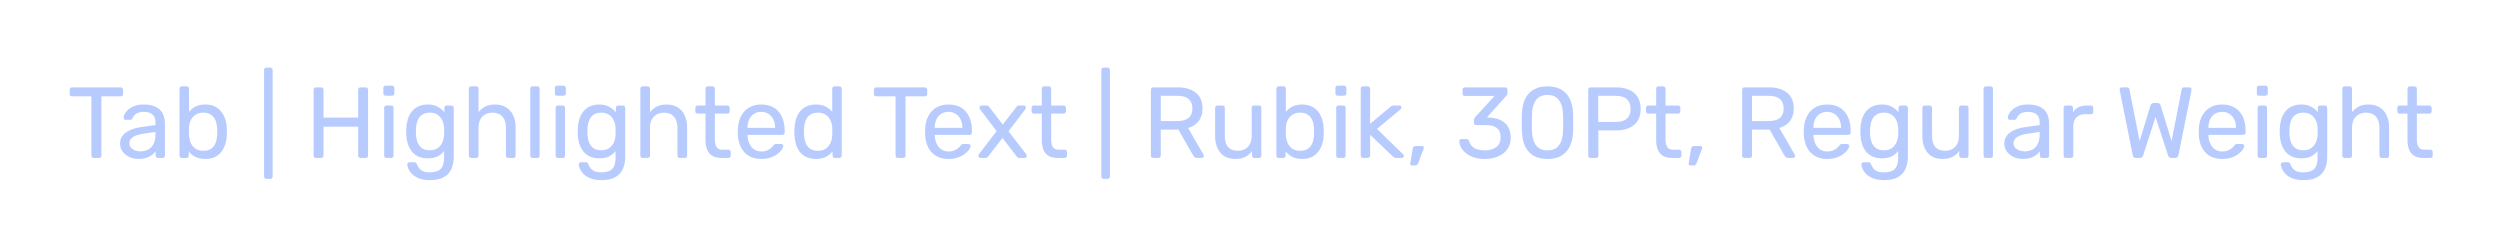 <svg width="744" height="74" viewBox="0 0 744 74" fill="none" xmlns="http://www.w3.org/2000/svg">
<g filter="url(#filter0_dd_35_403)">
<path d="M27.89 47C27.69 47 27.52 46.94 27.38 46.82C27.26 46.68 27.2 46.51 27.2 46.31V28.67H21.44C21.24 28.67 21.07 28.61 20.93 28.49C20.81 28.35 20.75 28.18 20.75 27.98V26.72C20.75 26.5 20.81 26.33 20.93 26.21C21.07 26.07 21.24 26 21.44 26H35.9C36.12 26 36.29 26.07 36.41 26.21C36.55 26.33 36.62 26.5 36.62 26.72V27.98C36.62 28.18 36.55 28.35 36.41 28.49C36.29 28.61 36.12 28.67 35.9 28.67H30.17V46.31C30.17 46.51 30.1 46.68 29.96 46.82C29.84 46.94 29.67 47 29.45 47H27.89ZM41.189 47.3C40.189 47.3 39.279 47.1 38.459 46.7C37.639 46.3 36.979 45.76 36.479 45.08C35.979 44.4 35.729 43.63 35.729 42.77C35.729 41.39 36.289 40.29 37.409 39.47C38.529 38.65 39.989 38.11 41.789 37.85L46.259 37.22V36.35C46.259 35.39 45.979 34.64 45.419 34.1C44.879 33.56 43.989 33.29 42.749 33.29C41.849 33.29 41.119 33.47 40.559 33.83C40.019 34.19 39.639 34.65 39.419 35.21C39.299 35.51 39.089 35.66 38.789 35.66H37.439C37.219 35.66 37.049 35.6 36.929 35.48C36.829 35.34 36.779 35.18 36.779 35C36.779 34.7 36.889 34.33 37.109 33.89C37.349 33.45 37.709 33.02 38.189 32.6C38.669 32.18 39.279 31.83 40.019 31.55C40.779 31.25 41.699 31.1 42.779 31.1C43.979 31.1 44.989 31.26 45.809 31.58C46.629 31.88 47.269 32.29 47.729 32.81C48.209 33.33 48.549 33.92 48.749 34.58C48.969 35.24 49.079 35.91 49.079 36.59V46.31C49.079 46.51 49.009 46.68 48.869 46.82C48.749 46.94 48.589 47 48.389 47H47.009C46.789 47 46.619 46.94 46.499 46.82C46.379 46.68 46.319 46.51 46.319 46.31V45.02C46.059 45.38 45.709 45.74 45.269 46.1C44.829 46.44 44.279 46.73 43.619 46.97C42.959 47.19 42.149 47.3 41.189 47.3ZM41.819 45.05C42.639 45.05 43.389 44.88 44.069 44.54C44.749 44.18 45.279 43.63 45.659 42.89C46.059 42.15 46.259 41.22 46.259 40.1V39.26L42.779 39.77C41.359 39.97 40.289 40.31 39.569 40.79C38.849 41.25 38.489 41.84 38.489 42.56C38.489 43.12 38.649 43.59 38.969 43.97C39.309 44.33 39.729 44.6 40.229 44.78C40.749 44.96 41.279 45.05 41.819 45.05ZM61.102 47.3C59.902 47.3 58.902 47.09 58.102 46.67C57.302 46.23 56.662 45.69 56.182 45.05V46.31C56.182 46.51 56.112 46.68 55.972 46.82C55.852 46.94 55.692 47 55.492 47H54.112C53.912 47 53.742 46.94 53.602 46.82C53.482 46.68 53.422 46.51 53.422 46.31V26.39C53.422 26.19 53.482 26.03 53.602 25.91C53.742 25.77 53.912 25.7 54.112 25.7H55.552C55.772 25.7 55.942 25.77 56.062 25.91C56.182 26.03 56.242 26.19 56.242 26.39V33.29C56.742 32.67 57.382 32.15 58.162 31.73C58.962 31.31 59.942 31.1 61.102 31.1C62.222 31.1 63.172 31.3 63.952 31.7C64.752 32.08 65.402 32.61 65.902 33.29C66.422 33.97 66.812 34.74 67.072 35.6C67.332 36.46 67.472 37.36 67.492 38.3C67.512 38.62 67.522 38.92 67.522 39.2C67.522 39.48 67.512 39.78 67.492 40.1C67.472 41.06 67.332 41.97 67.072 42.83C66.812 43.69 66.422 44.46 65.902 45.14C65.402 45.8 64.752 46.33 63.952 46.73C63.172 47.11 62.222 47.3 61.102 47.3ZM60.472 44.87C61.512 44.87 62.322 44.65 62.902 44.21C63.502 43.75 63.932 43.16 64.192 42.44C64.452 41.7 64.602 40.91 64.642 40.07C64.662 39.49 64.662 38.91 64.642 38.33C64.602 37.49 64.452 36.71 64.192 35.99C63.932 35.25 63.502 34.66 62.902 34.22C62.322 33.76 61.512 33.53 60.472 33.53C59.532 33.53 58.752 33.75 58.132 34.19C57.512 34.63 57.042 35.19 56.722 35.87C56.422 36.55 56.262 37.24 56.242 37.94C56.222 38.26 56.212 38.65 56.212 39.11C56.212 39.55 56.222 39.93 56.242 40.25C56.282 40.99 56.442 41.72 56.722 42.44C57.022 43.14 57.472 43.72 58.072 44.18C58.692 44.64 59.492 44.87 60.472 44.87ZM79.277 53.24C79.077 53.24 78.907 53.17 78.767 53.03C78.647 52.91 78.587 52.75 78.587 52.55V20.81C78.587 20.61 78.647 20.45 78.767 20.33C78.907 20.19 79.077 20.12 79.277 20.12H80.447C80.647 20.12 80.807 20.19 80.927 20.33C81.067 20.45 81.137 20.61 81.137 20.81V52.55C81.137 52.75 81.067 52.91 80.927 53.03C80.807 53.17 80.647 53.24 80.447 53.24H79.277ZM94.023 47C93.803 47 93.633 46.94 93.513 46.82C93.393 46.68 93.333 46.51 93.333 46.31V26.72C93.333 26.5 93.393 26.33 93.513 26.21C93.633 26.07 93.803 26 94.023 26H95.553C95.773 26 95.943 26.07 96.063 26.21C96.203 26.33 96.273 26.5 96.273 26.72V35H106.593V26.72C106.593 26.5 106.653 26.33 106.773 26.21C106.913 26.07 107.083 26 107.283 26H108.813C109.033 26 109.203 26.07 109.323 26.21C109.463 26.33 109.533 26.5 109.533 26.72V46.31C109.533 46.51 109.463 46.68 109.323 46.82C109.203 46.94 109.033 47 108.813 47H107.283C107.083 47 106.913 46.94 106.773 46.82C106.653 46.68 106.593 46.51 106.593 46.31V37.7H96.273V46.31C96.273 46.51 96.203 46.68 96.063 46.82C95.943 46.94 95.773 47 95.553 47H94.023ZM115.019 47C114.819 47 114.649 46.94 114.509 46.82C114.389 46.68 114.329 46.51 114.329 46.31V32.09C114.329 31.89 114.389 31.73 114.509 31.61C114.649 31.47 114.819 31.4 115.019 31.4H116.459C116.659 31.4 116.819 31.47 116.939 31.61C117.059 31.73 117.119 31.89 117.119 32.09V46.31C117.119 46.51 117.059 46.68 116.939 46.82C116.819 46.94 116.659 47 116.459 47H115.019ZM114.779 28.49C114.579 28.49 114.409 28.43 114.269 28.31C114.149 28.17 114.089 28 114.089 27.8V26.18C114.089 25.98 114.149 25.82 114.269 25.7C114.409 25.56 114.579 25.49 114.779 25.49H116.669C116.869 25.49 117.029 25.56 117.149 25.7C117.289 25.82 117.359 25.98 117.359 26.18V27.8C117.359 28 117.289 28.17 117.149 28.31C117.029 28.43 116.869 28.49 116.669 28.49H114.779ZM127.985 53.6C126.625 53.6 125.505 53.42 124.625 53.06C123.765 52.7 123.085 52.26 122.585 51.74C122.105 51.24 121.755 50.73 121.535 50.21C121.335 49.71 121.225 49.31 121.205 49.01C121.185 48.81 121.245 48.64 121.385 48.5C121.545 48.36 121.715 48.29 121.895 48.29H123.335C123.515 48.29 123.665 48.33 123.785 48.41C123.905 48.49 124.005 48.66 124.085 48.92C124.205 49.22 124.385 49.55 124.625 49.91C124.865 50.29 125.235 50.61 125.735 50.87C126.235 51.15 126.935 51.29 127.835 51.29C128.775 51.29 129.565 51.16 130.205 50.9C130.845 50.66 131.325 50.22 131.645 49.58C131.985 48.96 132.155 48.1 132.155 47V44.96C131.675 45.58 131.045 46.1 130.265 46.52C129.485 46.92 128.505 47.12 127.325 47.12C126.205 47.12 125.245 46.93 124.445 46.55C123.645 46.15 122.985 45.62 122.465 44.96C121.965 44.28 121.585 43.51 121.325 42.65C121.085 41.79 120.945 40.89 120.905 39.95C120.885 39.39 120.885 38.84 120.905 38.3C120.945 37.36 121.085 36.46 121.325 35.6C121.585 34.74 121.965 33.97 122.465 33.29C122.985 32.61 123.645 32.08 124.445 31.7C125.245 31.3 126.205 31.1 127.325 31.1C128.525 31.1 129.515 31.33 130.295 31.79C131.095 32.23 131.745 32.77 132.245 33.41V32.12C132.245 31.92 132.305 31.75 132.425 31.61C132.565 31.47 132.735 31.4 132.935 31.4H134.315C134.515 31.4 134.685 31.47 134.825 31.61C134.965 31.75 135.035 31.92 135.035 32.12V46.67C135.035 48.01 134.805 49.2 134.345 50.24C133.905 51.28 133.165 52.1 132.125 52.7C131.105 53.3 129.725 53.6 127.985 53.6ZM127.925 44.72C128.925 44.72 129.725 44.49 130.325 44.03C130.945 43.57 131.395 42.99 131.675 42.29C131.975 41.59 132.135 40.88 132.155 40.16C132.175 39.88 132.185 39.54 132.185 39.14C132.185 38.72 132.175 38.37 132.155 38.09C132.135 37.37 131.975 36.66 131.675 35.96C131.395 35.26 130.945 34.68 130.325 34.22C129.725 33.76 128.925 33.53 127.925 33.53C126.925 33.53 126.125 33.76 125.525 34.22C124.925 34.66 124.495 35.25 124.235 35.99C123.975 36.71 123.825 37.49 123.785 38.33C123.765 38.85 123.765 39.38 123.785 39.92C123.825 40.76 123.975 41.55 124.235 42.29C124.495 43.01 124.925 43.6 125.525 44.06C126.125 44.5 126.925 44.72 127.925 44.72ZM140.215 47C140.015 47 139.845 46.94 139.705 46.82C139.585 46.68 139.525 46.51 139.525 46.31V26.39C139.525 26.19 139.585 26.03 139.705 25.91C139.845 25.77 140.015 25.7 140.215 25.7H141.715C141.935 25.7 142.105 25.77 142.225 25.91C142.345 26.03 142.405 26.19 142.405 26.39V33.38C142.945 32.7 143.605 32.15 144.385 31.73C145.165 31.31 146.155 31.1 147.355 31.1C148.655 31.1 149.755 31.39 150.655 31.97C151.575 32.53 152.265 33.32 152.725 34.34C153.205 35.34 153.445 36.51 153.445 37.85V46.31C153.445 46.51 153.385 46.68 153.265 46.82C153.145 46.94 152.975 47 152.755 47H151.255C151.055 47 150.885 46.94 150.745 46.82C150.625 46.68 150.565 46.51 150.565 46.31V38C150.565 36.6 150.225 35.51 149.545 34.73C148.865 33.93 147.865 33.53 146.545 33.53C145.305 33.53 144.305 33.93 143.545 34.73C142.785 35.51 142.405 36.6 142.405 38V46.31C142.405 46.51 142.345 46.68 142.225 46.82C142.105 46.94 141.935 47 141.715 47H140.215ZM158.497 47C158.297 47 158.127 46.94 157.987 46.82C157.867 46.68 157.807 46.51 157.807 46.31V26.39C157.807 26.19 157.867 26.03 157.987 25.91C158.127 25.77 158.297 25.7 158.497 25.7H159.907C160.127 25.7 160.297 25.77 160.417 25.91C160.537 26.03 160.597 26.19 160.597 26.39V46.31C160.597 46.51 160.537 46.68 160.417 46.82C160.297 46.94 160.127 47 159.907 47H158.497ZM166.055 47C165.855 47 165.685 46.94 165.545 46.82C165.425 46.68 165.365 46.51 165.365 46.31V32.09C165.365 31.89 165.425 31.73 165.545 31.61C165.685 31.47 165.855 31.4 166.055 31.4H167.495C167.695 31.4 167.855 31.47 167.975 31.61C168.095 31.73 168.155 31.89 168.155 32.09V46.31C168.155 46.51 168.095 46.68 167.975 46.82C167.855 46.94 167.695 47 167.495 47H166.055ZM165.815 28.49C165.615 28.49 165.445 28.43 165.305 28.31C165.185 28.17 165.125 28 165.125 27.8V26.18C165.125 25.98 165.185 25.82 165.305 25.7C165.445 25.56 165.615 25.49 165.815 25.49H167.705C167.905 25.49 168.065 25.56 168.185 25.7C168.325 25.82 168.395 25.98 168.395 26.18V27.8C168.395 28 168.325 28.17 168.185 28.31C168.065 28.43 167.905 28.49 167.705 28.49H165.815ZM179.02 53.6C177.66 53.6 176.54 53.42 175.66 53.06C174.8 52.7 174.12 52.26 173.62 51.74C173.14 51.24 172.79 50.73 172.57 50.21C172.37 49.71 172.26 49.31 172.24 49.01C172.22 48.81 172.28 48.64 172.42 48.5C172.58 48.36 172.75 48.29 172.93 48.29H174.37C174.55 48.29 174.7 48.33 174.82 48.41C174.94 48.49 175.04 48.66 175.12 48.92C175.24 49.22 175.42 49.55 175.66 49.91C175.9 50.29 176.27 50.61 176.77 50.87C177.27 51.15 177.97 51.29 178.87 51.29C179.81 51.29 180.6 51.16 181.24 50.9C181.88 50.66 182.36 50.22 182.68 49.58C183.02 48.96 183.19 48.1 183.19 47V44.96C182.71 45.58 182.08 46.1 181.3 46.52C180.52 46.92 179.54 47.12 178.36 47.12C177.24 47.12 176.28 46.93 175.48 46.55C174.68 46.15 174.02 45.62 173.5 44.96C173 44.28 172.62 43.51 172.36 42.65C172.12 41.79 171.98 40.89 171.94 39.95C171.92 39.39 171.92 38.84 171.94 38.3C171.98 37.36 172.12 36.46 172.36 35.6C172.62 34.74 173 33.97 173.5 33.29C174.02 32.61 174.68 32.08 175.48 31.7C176.28 31.3 177.24 31.1 178.36 31.1C179.56 31.1 180.55 31.33 181.33 31.79C182.13 32.23 182.78 32.77 183.28 33.41V32.12C183.28 31.92 183.34 31.75 183.46 31.61C183.6 31.47 183.77 31.4 183.97 31.4H185.35C185.55 31.4 185.72 31.47 185.86 31.61C186 31.75 186.07 31.92 186.07 32.12V46.67C186.07 48.01 185.84 49.2 185.38 50.24C184.94 51.28 184.2 52.1 183.16 52.7C182.14 53.3 180.76 53.6 179.02 53.6ZM178.96 44.72C179.96 44.72 180.76 44.49 181.36 44.03C181.98 43.57 182.43 42.99 182.71 42.29C183.01 41.59 183.17 40.88 183.19 40.16C183.21 39.88 183.22 39.54 183.22 39.14C183.22 38.72 183.21 38.37 183.19 38.09C183.17 37.37 183.01 36.66 182.71 35.96C182.43 35.26 181.98 34.68 181.36 34.22C180.76 33.76 179.96 33.53 178.96 33.53C177.96 33.53 177.16 33.76 176.56 34.22C175.96 34.66 175.53 35.25 175.27 35.99C175.01 36.71 174.86 37.49 174.82 38.33C174.8 38.85 174.8 39.38 174.82 39.92C174.86 40.76 175.01 41.55 175.27 42.29C175.53 43.01 175.96 43.6 176.56 44.06C177.16 44.5 177.96 44.72 178.96 44.72ZM191.251 47C191.051 47 190.881 46.94 190.741 46.82C190.621 46.68 190.561 46.51 190.561 46.31V26.39C190.561 26.19 190.621 26.03 190.741 25.91C190.881 25.77 191.051 25.7 191.251 25.7H192.751C192.971 25.7 193.141 25.77 193.261 25.91C193.381 26.03 193.441 26.19 193.441 26.39V33.38C193.981 32.7 194.641 32.15 195.421 31.73C196.201 31.31 197.191 31.1 198.391 31.1C199.691 31.1 200.791 31.39 201.691 31.97C202.611 32.53 203.301 33.32 203.761 34.34C204.241 35.34 204.481 36.51 204.481 37.85V46.31C204.481 46.51 204.421 46.68 204.301 46.82C204.181 46.94 204.011 47 203.791 47H202.291C202.091 47 201.921 46.94 201.781 46.82C201.661 46.68 201.601 46.51 201.601 46.31V38C201.601 36.6 201.261 35.51 200.581 34.73C199.901 33.93 198.901 33.53 197.581 33.53C196.341 33.53 195.341 33.93 194.581 34.73C193.821 35.51 193.441 36.6 193.441 38V46.31C193.441 46.51 193.381 46.68 193.261 46.82C193.141 46.94 192.971 47 192.751 47H191.251ZM214.697 47C213.577 47 212.667 46.79 211.967 46.37C211.267 45.93 210.757 45.32 210.437 44.54C210.117 43.74 209.957 42.8 209.957 41.72V33.8H207.617C207.417 33.8 207.247 33.74 207.107 33.62C206.987 33.48 206.927 33.31 206.927 33.11V32.09C206.927 31.89 206.987 31.73 207.107 31.61C207.247 31.47 207.417 31.4 207.617 31.4H209.957V26.39C209.957 26.19 210.017 26.03 210.137 25.91C210.277 25.77 210.447 25.7 210.647 25.7H212.057C212.257 25.7 212.417 25.77 212.537 25.91C212.677 26.03 212.747 26.19 212.747 26.39V31.4H216.467C216.667 31.4 216.827 31.47 216.947 31.61C217.087 31.73 217.157 31.89 217.157 32.09V33.11C217.157 33.31 217.087 33.48 216.947 33.62C216.827 33.74 216.667 33.8 216.467 33.8H212.747V41.51C212.747 42.45 212.907 43.19 213.227 43.73C213.547 44.27 214.117 44.54 214.937 44.54H216.767C216.967 44.54 217.127 44.61 217.247 44.75C217.387 44.87 217.457 45.03 217.457 45.23V46.31C217.457 46.51 217.387 46.68 217.247 46.82C217.127 46.94 216.967 47 216.767 47H214.697ZM226.535 47.3C224.475 47.3 222.835 46.67 221.615 45.41C220.395 44.13 219.725 42.39 219.605 40.19C219.585 39.93 219.575 39.6 219.575 39.2C219.575 38.78 219.585 38.44 219.605 38.18C219.685 36.76 220.015 35.52 220.595 34.46C221.175 33.38 221.965 32.55 222.965 31.97C223.985 31.39 225.175 31.1 226.535 31.1C228.055 31.1 229.325 31.42 230.345 32.06C231.385 32.7 232.175 33.61 232.715 34.79C233.255 35.97 233.525 37.35 233.525 38.93V39.44C233.525 39.66 233.455 39.83 233.315 39.95C233.195 40.07 233.035 40.13 232.835 40.13H222.455C222.455 40.15 222.455 40.19 222.455 40.25C222.455 40.31 222.455 40.36 222.455 40.4C222.495 41.22 222.675 41.99 222.995 42.71C223.315 43.41 223.775 43.98 224.375 44.42C224.975 44.86 225.695 45.08 226.535 45.08C227.255 45.08 227.855 44.97 228.335 44.75C228.815 44.53 229.205 44.29 229.505 44.03C229.805 43.75 230.005 43.54 230.105 43.4C230.285 43.14 230.425 42.99 230.525 42.95C230.625 42.89 230.785 42.86 231.005 42.86H232.445C232.645 42.86 232.805 42.92 232.925 43.04C233.065 43.14 233.125 43.29 233.105 43.49C233.085 43.79 232.925 44.16 232.625 44.6C232.325 45.02 231.895 45.44 231.335 45.86C230.775 46.28 230.095 46.63 229.295 46.91C228.495 47.17 227.575 47.3 226.535 47.3ZM222.455 38.06H230.675V37.97C230.675 37.07 230.505 36.27 230.165 35.57C229.845 34.87 229.375 34.32 228.755 33.92C228.135 33.5 227.395 33.29 226.535 33.29C225.675 33.29 224.935 33.5 224.315 33.92C223.715 34.32 223.255 34.87 222.935 35.57C222.615 36.27 222.455 37.07 222.455 37.97V38.06ZM242.813 47.3C241.713 47.3 240.763 47.11 239.963 46.73C239.163 46.33 238.503 45.8 237.983 45.14C237.483 44.46 237.103 43.69 236.843 42.83C236.603 41.97 236.463 41.06 236.423 40.1C236.403 39.78 236.393 39.48 236.393 39.2C236.393 38.92 236.403 38.62 236.423 38.3C236.463 37.36 236.603 36.46 236.843 35.6C237.103 34.74 237.483 33.97 237.983 33.29C238.503 32.61 239.163 32.08 239.963 31.7C240.763 31.3 241.713 31.1 242.813 31.1C243.993 31.1 244.973 31.31 245.753 31.73C246.533 32.15 247.173 32.67 247.673 33.29V26.39C247.673 26.19 247.733 26.03 247.853 25.91C247.993 25.77 248.163 25.7 248.363 25.7H249.803C250.003 25.7 250.163 25.77 250.283 25.91C250.423 26.03 250.493 26.19 250.493 26.39V46.31C250.493 46.51 250.423 46.68 250.283 46.82C250.163 46.94 250.003 47 249.803 47H248.453C248.233 47 248.063 46.94 247.943 46.82C247.823 46.68 247.763 46.51 247.763 46.31V45.05C247.263 45.69 246.613 46.23 245.813 46.67C245.013 47.09 244.013 47.3 242.813 47.3ZM243.443 44.87C244.443 44.87 245.243 44.64 245.843 44.18C246.443 43.72 246.893 43.14 247.193 42.44C247.493 41.72 247.653 40.99 247.673 40.25C247.693 39.93 247.703 39.55 247.703 39.11C247.703 38.65 247.693 38.26 247.673 37.94C247.653 37.24 247.483 36.55 247.163 35.87C246.863 35.19 246.403 34.63 245.783 34.19C245.183 33.75 244.403 33.53 243.443 33.53C242.423 33.53 241.613 33.76 241.013 34.22C240.413 34.66 239.983 35.25 239.723 35.99C239.463 36.71 239.313 37.49 239.273 38.33C239.253 38.91 239.253 39.49 239.273 40.07C239.313 40.91 239.463 41.7 239.723 42.44C239.983 43.16 240.413 43.75 241.013 44.21C241.613 44.65 242.423 44.87 243.443 44.87ZM267.216 47C267.016 47 266.846 46.94 266.706 46.82C266.586 46.68 266.526 46.51 266.526 46.31V28.67H260.766C260.566 28.67 260.396 28.61 260.256 28.49C260.136 28.35 260.076 28.18 260.076 27.98V26.72C260.076 26.5 260.136 26.33 260.256 26.21C260.396 26.07 260.566 26 260.766 26H275.226C275.446 26 275.616 26.07 275.736 26.21C275.876 26.33 275.946 26.5 275.946 26.72V27.98C275.946 28.18 275.876 28.35 275.736 28.49C275.616 28.61 275.446 28.67 275.226 28.67H269.496V46.31C269.496 46.51 269.426 46.68 269.286 46.82C269.166 46.94 268.996 47 268.776 47H267.216ZM282.258 47.3C280.198 47.3 278.558 46.67 277.338 45.41C276.118 44.13 275.448 42.39 275.328 40.19C275.308 39.93 275.298 39.6 275.298 39.2C275.298 38.78 275.308 38.44 275.328 38.18C275.408 36.76 275.738 35.52 276.318 34.46C276.898 33.38 277.688 32.55 278.688 31.97C279.708 31.39 280.898 31.1 282.258 31.1C283.778 31.1 285.048 31.42 286.068 32.06C287.108 32.7 287.898 33.61 288.438 34.79C288.978 35.97 289.248 37.35 289.248 38.93V39.44C289.248 39.66 289.178 39.83 289.038 39.95C288.918 40.07 288.758 40.13 288.558 40.13H278.178C278.178 40.15 278.178 40.19 278.178 40.25C278.178 40.31 278.178 40.36 278.178 40.4C278.218 41.22 278.398 41.99 278.718 42.71C279.038 43.41 279.498 43.98 280.098 44.42C280.698 44.86 281.418 45.08 282.258 45.08C282.978 45.08 283.578 44.97 284.058 44.75C284.538 44.53 284.928 44.29 285.228 44.03C285.528 43.75 285.728 43.54 285.828 43.4C286.008 43.14 286.148 42.99 286.248 42.95C286.348 42.89 286.508 42.86 286.728 42.86H288.168C288.368 42.86 288.528 42.92 288.648 43.04C288.788 43.14 288.848 43.29 288.828 43.49C288.808 43.79 288.648 44.16 288.348 44.6C288.048 45.02 287.618 45.44 287.058 45.86C286.498 46.28 285.818 46.63 285.018 46.91C284.218 47.17 283.298 47.3 282.258 47.3ZM278.178 38.06H286.398V37.97C286.398 37.07 286.228 36.27 285.888 35.57C285.568 34.87 285.098 34.32 284.478 33.92C283.858 33.5 283.118 33.29 282.258 33.29C281.398 33.29 280.658 33.5 280.038 33.92C279.438 34.32 278.978 34.87 278.658 35.57C278.338 36.27 278.178 37.07 278.178 37.97V38.06ZM291.793 47C291.633 47 291.483 46.94 291.343 46.82C291.223 46.7 291.163 46.55 291.163 46.37C291.163 46.31 291.173 46.24 291.193 46.16C291.233 46.06 291.293 45.95 291.373 45.83L296.593 39.02L291.703 32.57C291.623 32.45 291.563 32.35 291.523 32.27C291.503 32.19 291.493 32.11 291.493 32.03C291.493 31.85 291.553 31.7 291.673 31.58C291.793 31.46 291.943 31.4 292.123 31.4H293.653C293.873 31.4 294.033 31.46 294.133 31.58C294.253 31.68 294.353 31.78 294.433 31.88L298.423 37.07L302.413 31.91C302.493 31.81 302.583 31.7 302.683 31.58C302.803 31.46 302.973 31.4 303.193 31.4H304.663C304.843 31.4 304.993 31.46 305.113 31.58C305.233 31.7 305.293 31.85 305.293 32.03C305.293 32.11 305.273 32.19 305.233 32.27C305.213 32.35 305.163 32.45 305.083 32.57L300.133 39.08L305.353 45.83C305.433 45.95 305.483 46.05 305.503 46.13C305.543 46.21 305.563 46.29 305.563 46.37C305.563 46.55 305.503 46.7 305.383 46.82C305.263 46.94 305.113 47 304.933 47H303.343C303.143 47 302.983 46.95 302.863 46.85C302.743 46.75 302.643 46.65 302.563 46.55L298.333 41.06L294.103 46.55C294.023 46.63 293.923 46.73 293.803 46.85C293.703 46.95 293.543 47 293.323 47H291.793ZM314.775 47C313.655 47 312.745 46.79 312.045 46.37C311.345 45.93 310.835 45.32 310.515 44.54C310.195 43.74 310.035 42.8 310.035 41.72V33.8H307.695C307.495 33.8 307.325 33.74 307.185 33.62C307.065 33.48 307.005 33.31 307.005 33.11V32.09C307.005 31.89 307.065 31.73 307.185 31.61C307.325 31.47 307.495 31.4 307.695 31.4H310.035V26.39C310.035 26.19 310.095 26.03 310.215 25.91C310.355 25.77 310.525 25.7 310.725 25.7H312.135C312.335 25.7 312.495 25.77 312.615 25.91C312.755 26.03 312.825 26.19 312.825 26.39V31.4H316.545C316.745 31.4 316.905 31.47 317.025 31.61C317.165 31.73 317.235 31.89 317.235 32.09V33.11C317.235 33.31 317.165 33.48 317.025 33.62C316.905 33.74 316.745 33.8 316.545 33.8H312.825V41.51C312.825 42.45 312.985 43.19 313.305 43.73C313.625 44.27 314.195 44.54 315.015 44.54H316.845C317.045 44.54 317.205 44.61 317.325 44.75C317.465 44.87 317.535 45.03 317.535 45.23V46.31C317.535 46.51 317.465 46.68 317.325 46.82C317.205 46.94 317.045 47 316.845 47H314.775ZM328.447 53.24C328.247 53.24 328.077 53.17 327.937 53.03C327.817 52.91 327.757 52.75 327.757 52.55V20.81C327.757 20.61 327.817 20.45 327.937 20.33C328.077 20.19 328.247 20.12 328.447 20.12H329.617C329.817 20.12 329.977 20.19 330.097 20.33C330.237 20.45 330.307 20.61 330.307 20.81V52.55C330.307 52.75 330.237 52.91 330.097 53.03C329.977 53.17 329.817 53.24 329.617 53.24H328.447ZM343.193 47C342.973 47 342.803 46.94 342.683 46.82C342.563 46.68 342.503 46.51 342.503 46.31V26.72C342.503 26.5 342.563 26.33 342.683 26.21C342.803 26.07 342.973 26 343.193 26H350.513C352.773 26 354.563 26.53 355.883 27.59C357.203 28.65 357.863 30.22 357.863 32.3C357.863 33.84 357.473 35.1 356.693 36.08C355.933 37.04 354.893 37.71 353.573 38.09L358.193 46.07C358.253 46.19 358.283 46.3 358.283 46.4C358.283 46.56 358.213 46.7 358.073 46.82C357.953 46.94 357.813 47 357.653 47H356.213C355.873 47 355.623 46.91 355.463 46.73C355.303 46.55 355.163 46.37 355.043 46.19L350.693 38.57H345.443V46.31C345.443 46.51 345.373 46.68 345.233 46.82C345.113 46.94 344.943 47 344.723 47H343.193ZM345.443 36.02H350.393C351.893 36.02 353.013 35.71 353.753 35.09C354.493 34.45 354.863 33.51 354.863 32.27C354.863 31.05 354.493 30.12 353.753 29.48C353.033 28.84 351.913 28.52 350.393 28.52H345.443V36.02ZM367.591 47.3C366.311 47.3 365.221 47.02 364.321 46.46C363.441 45.88 362.771 45.08 362.311 44.06C361.851 43.04 361.621 41.87 361.621 40.55V32.09C361.621 31.89 361.681 31.73 361.801 31.61C361.941 31.47 362.111 31.4 362.311 31.4H363.811C364.011 31.4 364.171 31.47 364.291 31.61C364.431 31.73 364.501 31.89 364.501 32.09V40.4C364.501 43.38 365.801 44.87 368.401 44.87C369.641 44.87 370.631 44.48 371.371 43.7C372.131 42.9 372.511 41.8 372.511 40.4V32.09C372.511 31.89 372.571 31.73 372.691 31.61C372.831 31.47 373.001 31.4 373.201 31.4H374.671C374.891 31.4 375.061 31.47 375.181 31.61C375.301 31.73 375.361 31.89 375.361 32.09V46.31C375.361 46.51 375.301 46.68 375.181 46.82C375.061 46.94 374.891 47 374.671 47H373.291C373.091 47 372.921 46.94 372.781 46.82C372.661 46.68 372.601 46.51 372.601 46.31V44.99C372.061 45.69 371.401 46.25 370.621 46.67C369.861 47.09 368.851 47.3 367.591 47.3ZM387.528 47.3C386.328 47.3 385.328 47.09 384.528 46.67C383.728 46.23 383.088 45.69 382.608 45.05V46.31C382.608 46.51 382.538 46.68 382.398 46.82C382.278 46.94 382.118 47 381.918 47H380.538C380.338 47 380.168 46.94 380.028 46.82C379.908 46.68 379.848 46.51 379.848 46.31V26.39C379.848 26.19 379.908 26.03 380.028 25.91C380.168 25.77 380.338 25.7 380.538 25.7H381.978C382.198 25.7 382.368 25.77 382.488 25.91C382.608 26.03 382.668 26.19 382.668 26.39V33.29C383.168 32.67 383.808 32.15 384.588 31.73C385.388 31.31 386.368 31.1 387.528 31.1C388.648 31.1 389.598 31.3 390.378 31.7C391.178 32.08 391.828 32.61 392.328 33.29C392.848 33.97 393.238 34.74 393.498 35.6C393.758 36.46 393.898 37.36 393.918 38.3C393.938 38.62 393.948 38.92 393.948 39.2C393.948 39.48 393.938 39.78 393.918 40.1C393.898 41.06 393.758 41.97 393.498 42.83C393.238 43.69 392.848 44.46 392.328 45.14C391.828 45.8 391.178 46.33 390.378 46.73C389.598 47.11 388.648 47.3 387.528 47.3ZM386.898 44.87C387.938 44.87 388.748 44.65 389.328 44.21C389.928 43.75 390.358 43.16 390.618 42.44C390.878 41.7 391.028 40.91 391.068 40.07C391.088 39.49 391.088 38.91 391.068 38.33C391.028 37.49 390.878 36.71 390.618 35.99C390.358 35.25 389.928 34.66 389.328 34.22C388.748 33.76 387.938 33.53 386.898 33.53C385.958 33.53 385.178 33.75 384.558 34.19C383.938 34.63 383.468 35.19 383.148 35.87C382.848 36.55 382.688 37.24 382.668 37.94C382.648 38.26 382.638 38.65 382.638 39.11C382.638 39.55 382.648 39.93 382.668 40.25C382.708 40.99 382.868 41.72 383.148 42.44C383.448 43.14 383.898 43.72 384.498 44.18C385.118 44.64 385.918 44.87 386.898 44.87ZM398.349 47C398.149 47 397.979 46.94 397.839 46.82C397.719 46.68 397.659 46.51 397.659 46.31V32.09C397.659 31.89 397.719 31.73 397.839 31.61C397.979 31.47 398.149 31.4 398.349 31.4H399.789C399.989 31.4 400.149 31.47 400.269 31.61C400.389 31.73 400.449 31.89 400.449 32.09V46.31C400.449 46.51 400.389 46.68 400.269 46.82C400.149 46.94 399.989 47 399.789 47H398.349ZM398.109 28.49C397.909 28.49 397.739 28.43 397.599 28.31C397.479 28.17 397.419 28 397.419 27.8V26.18C397.419 25.98 397.479 25.82 397.599 25.7C397.739 25.56 397.909 25.49 398.109 25.49H399.999C400.199 25.49 400.359 25.56 400.479 25.7C400.619 25.82 400.689 25.98 400.689 26.18V27.8C400.689 28 400.619 28.17 400.479 28.31C400.359 28.43 400.199 28.49 399.999 28.49H398.109ZM405.645 47C405.445 47 405.275 46.94 405.135 46.82C405.015 46.68 404.955 46.51 404.955 46.31V26.39C404.955 26.19 405.015 26.03 405.135 25.91C405.275 25.77 405.445 25.7 405.645 25.7H407.055C407.255 25.7 407.415 25.77 407.535 25.91C407.675 26.03 407.745 26.19 407.745 26.39V36.83L413.655 31.91C413.895 31.71 414.075 31.58 414.195 31.52C414.335 31.44 414.555 31.4 414.855 31.4H416.445C416.625 31.4 416.775 31.46 416.895 31.58C417.015 31.7 417.075 31.85 417.075 32.03C417.075 32.11 417.045 32.2 416.985 32.3C416.945 32.4 416.855 32.5 416.715 32.6L409.785 38.36L417.465 45.83C417.705 46.03 417.825 46.21 417.825 46.37C417.825 46.55 417.765 46.7 417.645 46.82C417.525 46.94 417.375 47 417.195 47H415.635C415.335 47 415.115 46.97 414.975 46.91C414.835 46.83 414.655 46.69 414.435 46.49L407.745 40.1V46.31C407.745 46.51 407.675 46.68 407.535 46.82C407.415 46.94 407.255 47 407.055 47H405.645ZM420.184 49.25C420.024 49.25 419.894 49.19 419.794 49.07C419.714 48.95 419.684 48.8 419.704 48.62L420.394 44.33C420.434 44.09 420.514 43.89 420.634 43.73C420.774 43.55 420.974 43.46 421.234 43.46H423.244C423.384 43.46 423.494 43.51 423.574 43.61C423.674 43.71 423.724 43.83 423.724 43.97C423.724 44.13 423.684 44.29 423.604 44.45L422.044 48.56C421.964 48.76 421.854 48.92 421.714 49.04C421.594 49.18 421.414 49.25 421.174 49.25H420.184ZM441.938 47.3C440.678 47.3 439.578 47.15 438.638 46.85C437.698 46.53 436.908 46.11 436.268 45.59C435.628 45.07 435.138 44.5 434.798 43.88C434.478 43.26 434.308 42.62 434.288 41.96C434.288 41.78 434.348 41.64 434.468 41.54C434.588 41.44 434.738 41.39 434.918 41.39H436.388C436.568 41.39 436.728 41.43 436.868 41.51C437.008 41.59 437.128 41.76 437.228 42.02C437.428 42.74 437.768 43.3 438.248 43.7C438.748 44.1 439.318 44.38 439.958 44.54C440.618 44.68 441.278 44.75 441.938 44.75C443.318 44.75 444.438 44.42 445.298 43.76C446.158 43.1 446.588 42.13 446.588 40.85C446.588 39.55 446.198 38.62 445.418 38.06C444.638 37.5 443.558 37.22 442.178 37.22H439.328C439.128 37.22 438.958 37.16 438.818 37.04C438.698 36.92 438.638 36.75 438.638 36.53V35.72C438.638 35.54 438.668 35.39 438.728 35.27C438.808 35.13 438.888 35.01 438.968 34.91L444.788 28.55H435.938C435.738 28.55 435.568 28.49 435.428 28.37C435.308 28.25 435.248 28.08 435.248 27.86V26.72C435.248 26.5 435.308 26.33 435.428 26.21C435.568 26.07 435.738 26 435.938 26H447.908C448.128 26 448.298 26.07 448.418 26.21C448.558 26.33 448.628 26.5 448.628 26.72V27.8C448.628 27.94 448.588 28.07 448.508 28.19C448.448 28.29 448.378 28.39 448.298 28.49L442.508 34.94L442.988 34.97C444.308 35.01 445.458 35.25 446.438 35.69C447.438 36.13 448.208 36.79 448.748 37.67C449.308 38.53 449.588 39.62 449.588 40.94C449.588 42.28 449.258 43.43 448.598 44.39C447.938 45.33 447.028 46.05 445.868 46.55C444.708 47.05 443.398 47.3 441.938 47.3ZM460.526 47.3C459.146 47.3 457.976 47.09 457.016 46.67C456.076 46.23 455.306 45.63 454.706 44.87C454.106 44.11 453.666 43.24 453.386 42.26C453.126 41.28 452.976 40.24 452.936 39.14C452.916 38.6 452.896 38.03 452.876 37.43C452.876 36.83 452.876 36.23 452.876 35.63C452.896 35.01 452.916 34.42 452.936 33.86C452.956 32.76 453.106 31.72 453.386 30.74C453.686 29.74 454.126 28.87 454.706 28.13C455.306 27.37 456.086 26.78 457.046 26.36C458.006 25.92 459.166 25.7 460.526 25.7C461.906 25.7 463.066 25.92 464.006 26.36C464.966 26.78 465.746 27.37 466.346 28.13C466.946 28.87 467.386 29.74 467.666 30.74C467.966 31.72 468.126 32.76 468.146 33.86C468.166 34.42 468.176 35.01 468.176 35.63C468.196 36.23 468.196 36.83 468.176 37.43C468.176 38.03 468.166 38.6 468.146 39.14C468.126 40.24 467.966 41.28 467.666 42.26C467.386 43.24 466.946 44.11 466.346 44.87C465.766 45.63 464.996 46.23 464.036 46.67C463.096 47.09 461.926 47.3 460.526 47.3ZM460.526 44.75C462.086 44.75 463.236 44.24 463.976 43.22C464.736 42.18 465.126 40.77 465.146 38.99C465.186 38.41 465.206 37.85 465.206 37.31C465.206 36.75 465.206 36.2 465.206 35.66C465.206 35.1 465.186 34.55 465.146 34.01C465.126 32.27 464.736 30.88 463.976 29.84C463.236 28.78 462.086 28.25 460.526 28.25C458.986 28.25 457.836 28.78 457.076 29.84C456.336 30.88 455.946 32.27 455.906 34.01C455.906 34.55 455.896 35.1 455.876 35.66C455.876 36.2 455.876 36.75 455.876 37.31C455.896 37.85 455.906 38.41 455.906 38.99C455.946 40.77 456.346 42.18 457.106 43.22C457.866 44.24 459.006 44.75 460.526 44.75ZM473.359 47C473.139 47 472.969 46.94 472.849 46.82C472.729 46.68 472.669 46.51 472.669 46.31V26.72C472.669 26.5 472.729 26.33 472.849 26.21C472.969 26.07 473.139 26 473.359 26H480.979C482.459 26 483.739 26.24 484.819 26.72C485.919 27.2 486.769 27.92 487.369 28.88C487.969 29.82 488.269 31 488.269 32.42C488.269 33.84 487.969 35.02 487.369 35.96C486.769 36.9 485.919 37.61 484.819 38.09C483.739 38.57 482.459 38.81 480.979 38.81H475.669V46.31C475.669 46.51 475.599 46.68 475.459 46.82C475.339 46.94 475.169 47 474.949 47H473.359ZM475.639 36.29H480.829C482.309 36.29 483.419 35.96 484.159 35.3C484.899 34.64 485.269 33.68 485.269 32.42C485.269 31.18 484.909 30.22 484.189 29.54C483.469 28.86 482.349 28.52 480.829 28.52H475.639V36.29ZM497.617 47C496.497 47 495.587 46.79 494.887 46.37C494.187 45.93 493.677 45.32 493.357 44.54C493.037 43.74 492.877 42.8 492.877 41.72V33.8H490.537C490.337 33.8 490.167 33.74 490.027 33.62C489.907 33.48 489.847 33.31 489.847 33.11V32.09C489.847 31.89 489.907 31.73 490.027 31.61C490.167 31.47 490.337 31.4 490.537 31.4H492.877V26.39C492.877 26.19 492.937 26.03 493.057 25.91C493.197 25.77 493.367 25.7 493.567 25.7H494.977C495.177 25.7 495.337 25.77 495.457 25.91C495.597 26.03 495.667 26.19 495.667 26.39V31.4H499.387C499.587 31.4 499.747 31.47 499.867 31.61C500.007 31.73 500.077 31.89 500.077 32.09V33.11C500.077 33.31 500.007 33.48 499.867 33.62C499.747 33.74 499.587 33.8 499.387 33.8H495.667V41.51C495.667 42.45 495.827 43.19 496.147 43.73C496.467 44.27 497.037 44.54 497.857 44.54H499.687C499.887 44.54 500.047 44.61 500.167 44.75C500.307 44.87 500.377 45.03 500.377 45.23V46.31C500.377 46.51 500.307 46.68 500.167 46.82C500.047 46.94 499.887 47 499.687 47H497.617ZM503.035 49.25C502.875 49.25 502.745 49.19 502.645 49.07C502.565 48.95 502.535 48.8 502.555 48.62L503.245 44.33C503.285 44.09 503.365 43.89 503.485 43.73C503.625 43.55 503.825 43.46 504.085 43.46H506.095C506.235 43.46 506.345 43.51 506.425 43.61C506.525 43.71 506.575 43.83 506.575 43.97C506.575 44.13 506.535 44.29 506.455 44.45L504.895 48.56C504.815 48.76 504.705 48.92 504.565 49.04C504.445 49.18 504.265 49.25 504.025 49.25H503.035ZM519.15 47C518.93 47 518.76 46.94 518.64 46.82C518.52 46.68 518.46 46.51 518.46 46.31V26.72C518.46 26.5 518.52 26.33 518.64 26.21C518.76 26.07 518.93 26 519.15 26H526.47C528.73 26 530.52 26.53 531.84 27.59C533.16 28.65 533.82 30.22 533.82 32.3C533.82 33.84 533.43 35.1 532.65 36.08C531.89 37.04 530.85 37.71 529.53 38.09L534.15 46.07C534.21 46.19 534.24 46.3 534.24 46.4C534.24 46.56 534.17 46.7 534.03 46.82C533.91 46.94 533.77 47 533.61 47H532.17C531.83 47 531.58 46.91 531.42 46.73C531.26 46.55 531.12 46.37 531 46.19L526.65 38.57H521.4V46.31C521.4 46.51 521.33 46.68 521.19 46.82C521.07 46.94 520.9 47 520.68 47H519.15ZM521.4 36.02H526.35C527.85 36.02 528.97 35.71 529.71 35.09C530.45 34.45 530.82 33.51 530.82 32.27C530.82 31.05 530.45 30.12 529.71 29.48C528.99 28.84 527.87 28.52 526.35 28.52H521.4V36.02ZM543.762 47.3C541.702 47.3 540.062 46.67 538.842 45.41C537.622 44.13 536.952 42.39 536.832 40.19C536.812 39.93 536.802 39.6 536.802 39.2C536.802 38.78 536.812 38.44 536.832 38.18C536.912 36.76 537.242 35.52 537.822 34.46C538.402 33.38 539.192 32.55 540.192 31.97C541.212 31.39 542.402 31.1 543.762 31.1C545.282 31.1 546.552 31.42 547.572 32.06C548.612 32.7 549.402 33.61 549.942 34.79C550.482 35.97 550.752 37.35 550.752 38.93V39.44C550.752 39.66 550.682 39.83 550.542 39.95C550.422 40.07 550.262 40.13 550.062 40.13H539.682C539.682 40.15 539.682 40.19 539.682 40.25C539.682 40.31 539.682 40.36 539.682 40.4C539.722 41.22 539.902 41.99 540.222 42.71C540.542 43.41 541.002 43.98 541.602 44.42C542.202 44.86 542.922 45.08 543.762 45.08C544.482 45.08 545.082 44.97 545.562 44.75C546.042 44.53 546.432 44.29 546.732 44.03C547.032 43.75 547.232 43.54 547.332 43.4C547.512 43.14 547.652 42.99 547.752 42.95C547.852 42.89 548.012 42.86 548.232 42.86H549.672C549.872 42.86 550.032 42.92 550.152 43.04C550.292 43.14 550.352 43.29 550.332 43.49C550.312 43.79 550.152 44.16 549.852 44.6C549.552 45.02 549.122 45.44 548.562 45.86C548.002 46.28 547.322 46.63 546.522 46.91C545.722 47.17 544.802 47.3 543.762 47.3ZM539.682 38.06H547.902V37.97C547.902 37.07 547.732 36.27 547.392 35.57C547.072 34.87 546.602 34.32 545.982 33.92C545.362 33.5 544.622 33.29 543.762 33.29C542.902 33.29 542.162 33.5 541.542 33.92C540.942 34.32 540.482 34.87 540.162 35.57C539.842 36.27 539.682 37.07 539.682 37.97V38.06ZM560.729 53.6C559.369 53.6 558.249 53.42 557.369 53.06C556.509 52.7 555.829 52.26 555.329 51.74C554.849 51.24 554.499 50.73 554.279 50.21C554.079 49.71 553.969 49.31 553.949 49.01C553.929 48.81 553.989 48.64 554.129 48.5C554.289 48.36 554.459 48.29 554.639 48.29H556.079C556.259 48.29 556.409 48.33 556.529 48.41C556.649 48.49 556.749 48.66 556.829 48.92C556.949 49.22 557.129 49.55 557.369 49.91C557.609 50.29 557.979 50.61 558.479 50.87C558.979 51.15 559.679 51.29 560.579 51.29C561.519 51.29 562.309 51.16 562.949 50.9C563.589 50.66 564.069 50.22 564.389 49.58C564.729 48.96 564.899 48.1 564.899 47V44.96C564.419 45.58 563.789 46.1 563.009 46.52C562.229 46.92 561.249 47.12 560.069 47.12C558.949 47.12 557.989 46.93 557.189 46.55C556.389 46.15 555.729 45.62 555.209 44.96C554.709 44.28 554.329 43.51 554.069 42.65C553.829 41.79 553.689 40.89 553.649 39.95C553.629 39.39 553.629 38.84 553.649 38.3C553.689 37.36 553.829 36.46 554.069 35.6C554.329 34.74 554.709 33.97 555.209 33.29C555.729 32.61 556.389 32.08 557.189 31.7C557.989 31.3 558.949 31.1 560.069 31.1C561.269 31.1 562.259 31.33 563.039 31.79C563.839 32.23 564.489 32.77 564.989 33.41V32.12C564.989 31.92 565.049 31.75 565.169 31.61C565.309 31.47 565.479 31.4 565.679 31.4H567.059C567.259 31.4 567.429 31.47 567.569 31.61C567.709 31.75 567.779 31.92 567.779 32.12V46.67C567.779 48.01 567.549 49.2 567.089 50.24C566.649 51.28 565.909 52.1 564.869 52.7C563.849 53.3 562.469 53.6 560.729 53.6ZM560.669 44.72C561.669 44.72 562.469 44.49 563.069 44.03C563.689 43.57 564.139 42.99 564.419 42.29C564.719 41.59 564.879 40.88 564.899 40.16C564.919 39.88 564.929 39.54 564.929 39.14C564.929 38.72 564.919 38.37 564.899 38.09C564.879 37.37 564.719 36.66 564.419 35.96C564.139 35.26 563.689 34.68 563.069 34.22C562.469 33.76 561.669 33.53 560.669 33.53C559.669 33.53 558.869 33.76 558.269 34.22C557.669 34.66 557.239 35.25 556.979 35.99C556.719 36.71 556.569 37.49 556.529 38.33C556.509 38.85 556.509 39.38 556.529 39.92C556.569 40.76 556.719 41.55 556.979 42.29C557.239 43.01 557.669 43.6 558.269 44.06C558.869 44.5 559.669 44.72 560.669 44.72ZM578.06 47.3C576.78 47.3 575.69 47.02 574.79 46.46C573.91 45.88 573.24 45.08 572.78 44.06C572.32 43.04 572.09 41.87 572.09 40.55V32.09C572.09 31.89 572.15 31.73 572.27 31.61C572.41 31.47 572.58 31.4 572.78 31.4H574.28C574.48 31.4 574.64 31.47 574.76 31.61C574.9 31.73 574.97 31.89 574.97 32.09V40.4C574.97 43.38 576.27 44.87 578.87 44.87C580.11 44.87 581.1 44.48 581.84 43.7C582.6 42.9 582.98 41.8 582.98 40.4V32.09C582.98 31.89 583.04 31.73 583.16 31.61C583.3 31.47 583.47 31.4 583.67 31.4H585.14C585.36 31.4 585.53 31.47 585.65 31.61C585.77 31.73 585.83 31.89 585.83 32.09V46.31C585.83 46.51 585.77 46.68 585.65 46.82C585.53 46.94 585.36 47 585.14 47H583.76C583.56 47 583.39 46.94 583.25 46.82C583.13 46.68 583.07 46.51 583.07 46.31V44.99C582.53 45.69 581.87 46.25 581.09 46.67C580.33 47.09 579.32 47.3 578.06 47.3ZM591.006 47C590.806 47 590.636 46.94 590.496 46.82C590.376 46.68 590.316 46.51 590.316 46.31V26.39C590.316 26.19 590.376 26.03 590.496 25.91C590.636 25.77 590.806 25.7 591.006 25.7H592.416C592.636 25.7 592.806 25.77 592.926 25.91C593.046 26.03 593.106 26.19 593.106 26.39V46.31C593.106 46.51 593.046 46.68 592.926 46.82C592.806 46.94 592.636 47 592.416 47H591.006ZM601.931 47.3C600.931 47.3 600.021 47.1 599.201 46.7C598.381 46.3 597.721 45.76 597.221 45.08C596.721 44.4 596.471 43.63 596.471 42.77C596.471 41.39 597.031 40.29 598.151 39.47C599.271 38.65 600.731 38.11 602.531 37.85L607.001 37.22V36.35C607.001 35.39 606.721 34.64 606.161 34.1C605.621 33.56 604.731 33.29 603.491 33.29C602.591 33.29 601.861 33.47 601.301 33.83C600.761 34.19 600.381 34.65 600.161 35.21C600.041 35.51 599.831 35.66 599.531 35.66H598.181C597.961 35.66 597.791 35.6 597.671 35.48C597.571 35.34 597.521 35.18 597.521 35C597.521 34.7 597.631 34.33 597.851 33.89C598.091 33.45 598.451 33.02 598.931 32.6C599.411 32.18 600.021 31.83 600.761 31.55C601.521 31.25 602.441 31.1 603.521 31.1C604.721 31.1 605.731 31.26 606.551 31.58C607.371 31.88 608.011 32.29 608.471 32.81C608.951 33.33 609.291 33.92 609.491 34.58C609.711 35.24 609.821 35.91 609.821 36.59V46.31C609.821 46.51 609.751 46.68 609.611 46.82C609.491 46.94 609.331 47 609.131 47H607.751C607.531 47 607.361 46.94 607.241 46.82C607.121 46.68 607.061 46.51 607.061 46.31V45.02C606.801 45.38 606.451 45.74 606.011 46.1C605.571 46.44 605.021 46.73 604.361 46.97C603.701 47.19 602.891 47.3 601.931 47.3ZM602.561 45.05C603.381 45.05 604.131 44.88 604.811 44.54C605.491 44.18 606.021 43.63 606.401 42.89C606.801 42.15 607.001 41.22 607.001 40.1V39.26L603.521 39.77C602.101 39.97 601.031 40.31 600.311 40.79C599.591 41.25 599.231 41.84 599.231 42.56C599.231 43.12 599.391 43.59 599.711 43.97C600.051 44.33 600.471 44.6 600.971 44.78C601.491 44.96 602.021 45.05 602.561 45.05ZM614.824 47C614.624 47 614.454 46.94 614.314 46.82C614.194 46.68 614.134 46.51 614.134 46.31V32.12C614.134 31.92 614.194 31.75 614.314 31.61C614.454 31.47 614.624 31.4 614.824 31.4H616.204C616.404 31.4 616.574 31.47 616.714 31.61C616.854 31.75 616.924 31.92 616.924 32.12V33.44C617.324 32.76 617.874 32.25 618.574 31.91C619.274 31.57 620.114 31.4 621.094 31.4H622.294C622.494 31.4 622.654 31.47 622.774 31.61C622.894 31.73 622.954 31.89 622.954 32.09V33.32C622.954 33.52 622.894 33.68 622.774 33.8C622.654 33.92 622.494 33.98 622.294 33.98H620.494C619.414 33.98 618.564 34.3 617.944 34.94C617.324 35.56 617.014 36.41 617.014 37.49V46.31C617.014 46.51 616.944 46.68 616.804 46.82C616.664 46.94 616.494 47 616.294 47H614.824ZM635.642 47C635.382 47 635.172 46.93 635.012 46.79C634.872 46.65 634.772 46.45 634.712 46.19L630.842 26.93C630.822 26.85 630.812 26.78 630.812 26.72C630.812 26.66 630.812 26.62 630.812 26.6C630.812 26.44 630.872 26.3 630.992 26.18C631.112 26.06 631.252 26 631.412 26H632.972C633.392 26 633.632 26.17 633.692 26.51L636.752 41.99L639.992 31.37C640.052 31.19 640.152 31.03 640.292 30.89C640.452 30.73 640.672 30.65 640.952 30.65H642.062C642.362 30.65 642.582 30.73 642.722 30.89C642.862 31.03 642.952 31.19 642.992 31.37L646.262 41.99L649.292 26.51C649.352 26.17 649.602 26 650.042 26H651.602C651.762 26 651.902 26.06 652.022 26.18C652.142 26.3 652.202 26.44 652.202 26.6C652.202 26.62 652.192 26.66 652.172 26.72C652.172 26.78 652.172 26.85 652.172 26.93L648.302 46.19C648.242 46.45 648.132 46.65 647.972 46.79C647.832 46.93 647.632 47 647.372 47H646.202C645.922 47 645.702 46.93 645.542 46.79C645.382 46.65 645.272 46.47 645.212 46.25L641.492 34.82L637.802 46.25C637.722 46.47 637.602 46.65 637.442 46.79C637.302 46.93 637.092 47 636.812 47H635.642ZM661.301 47.3C659.241 47.3 657.601 46.67 656.381 45.41C655.161 44.13 654.491 42.39 654.371 40.19C654.351 39.93 654.341 39.6 654.341 39.2C654.341 38.78 654.351 38.44 654.371 38.18C654.451 36.76 654.781 35.52 655.361 34.46C655.941 33.38 656.731 32.55 657.731 31.97C658.751 31.39 659.941 31.1 661.301 31.1C662.821 31.1 664.091 31.42 665.111 32.06C666.151 32.7 666.941 33.61 667.481 34.79C668.021 35.97 668.291 37.35 668.291 38.93V39.44C668.291 39.66 668.221 39.83 668.081 39.95C667.961 40.07 667.801 40.13 667.601 40.13H657.221C657.221 40.15 657.221 40.19 657.221 40.25C657.221 40.31 657.221 40.36 657.221 40.4C657.261 41.22 657.441 41.99 657.761 42.71C658.081 43.41 658.541 43.98 659.141 44.42C659.741 44.86 660.461 45.08 661.301 45.08C662.021 45.08 662.621 44.97 663.101 44.75C663.581 44.53 663.971 44.29 664.271 44.03C664.571 43.75 664.771 43.54 664.871 43.4C665.051 43.14 665.191 42.99 665.291 42.95C665.391 42.89 665.551 42.86 665.771 42.86H667.211C667.411 42.86 667.571 42.92 667.691 43.04C667.831 43.14 667.891 43.29 667.871 43.49C667.851 43.79 667.691 44.16 667.391 44.6C667.091 45.02 666.661 45.44 666.101 45.86C665.541 46.28 664.861 46.63 664.061 46.91C663.261 47.17 662.341 47.3 661.301 47.3ZM657.221 38.06H665.441V37.97C665.441 37.07 665.271 36.27 664.931 35.57C664.611 34.87 664.141 34.32 663.521 33.92C662.901 33.5 662.161 33.29 661.301 33.29C660.441 33.29 659.701 33.5 659.081 33.92C658.481 34.32 658.021 34.87 657.701 35.57C657.381 36.27 657.221 37.07 657.221 37.97V38.06ZM672.568 47C672.368 47 672.198 46.94 672.058 46.82C671.938 46.68 671.878 46.51 671.878 46.31V32.09C671.878 31.89 671.938 31.73 672.058 31.61C672.198 31.47 672.368 31.4 672.568 31.4H674.008C674.208 31.4 674.368 31.47 674.488 31.61C674.608 31.73 674.668 31.89 674.668 32.09V46.31C674.668 46.51 674.608 46.68 674.488 46.82C674.368 46.94 674.208 47 674.008 47H672.568ZM672.328 28.49C672.128 28.49 671.958 28.43 671.818 28.31C671.698 28.17 671.638 28 671.638 27.8V26.18C671.638 25.98 671.698 25.82 671.818 25.7C671.958 25.56 672.128 25.49 672.328 25.49H674.218C674.418 25.49 674.578 25.56 674.698 25.7C674.838 25.82 674.908 25.98 674.908 26.18V27.8C674.908 28 674.838 28.17 674.698 28.31C674.578 28.43 674.418 28.49 674.218 28.49H672.328ZM685.534 53.6C684.174 53.6 683.054 53.42 682.174 53.06C681.314 52.7 680.634 52.26 680.134 51.74C679.654 51.24 679.304 50.73 679.084 50.21C678.884 49.71 678.774 49.31 678.754 49.01C678.734 48.81 678.794 48.64 678.934 48.5C679.094 48.36 679.264 48.29 679.444 48.29H680.884C681.064 48.29 681.214 48.33 681.334 48.41C681.454 48.49 681.554 48.66 681.634 48.92C681.754 49.22 681.934 49.55 682.174 49.91C682.414 50.29 682.784 50.61 683.284 50.87C683.784 51.15 684.484 51.29 685.384 51.29C686.324 51.29 687.114 51.16 687.754 50.9C688.394 50.66 688.874 50.22 689.194 49.58C689.534 48.96 689.704 48.1 689.704 47V44.96C689.224 45.58 688.594 46.1 687.814 46.52C687.034 46.92 686.054 47.12 684.874 47.12C683.754 47.12 682.794 46.93 681.994 46.55C681.194 46.15 680.534 45.62 680.014 44.96C679.514 44.28 679.134 43.51 678.874 42.65C678.634 41.79 678.494 40.89 678.454 39.95C678.434 39.39 678.434 38.84 678.454 38.3C678.494 37.36 678.634 36.46 678.874 35.6C679.134 34.74 679.514 33.97 680.014 33.29C680.534 32.61 681.194 32.08 681.994 31.7C682.794 31.3 683.754 31.1 684.874 31.1C686.074 31.1 687.064 31.33 687.844 31.79C688.644 32.23 689.294 32.77 689.794 33.41V32.12C689.794 31.92 689.854 31.75 689.974 31.61C690.114 31.47 690.284 31.4 690.484 31.4H691.864C692.064 31.4 692.234 31.47 692.374 31.61C692.514 31.75 692.584 31.92 692.584 32.12V46.67C692.584 48.01 692.354 49.2 691.894 50.24C691.454 51.28 690.714 52.1 689.674 52.7C688.654 53.3 687.274 53.6 685.534 53.6ZM685.474 44.72C686.474 44.72 687.274 44.49 687.874 44.03C688.494 43.57 688.944 42.99 689.224 42.29C689.524 41.59 689.684 40.88 689.704 40.16C689.724 39.88 689.734 39.54 689.734 39.14C689.734 38.72 689.724 38.37 689.704 38.09C689.684 37.37 689.524 36.66 689.224 35.96C688.944 35.26 688.494 34.68 687.874 34.22C687.274 33.76 686.474 33.53 685.474 33.53C684.474 33.53 683.674 33.76 683.074 34.22C682.474 34.66 682.044 35.25 681.784 35.99C681.524 36.71 681.374 37.49 681.334 38.33C681.314 38.85 681.314 39.38 681.334 39.92C681.374 40.76 681.524 41.55 681.784 42.29C682.044 43.01 682.474 43.6 683.074 44.06C683.674 44.5 684.474 44.72 685.474 44.72ZM697.764 47C697.564 47 697.394 46.94 697.254 46.82C697.134 46.68 697.074 46.51 697.074 46.31V26.39C697.074 26.19 697.134 26.03 697.254 25.91C697.394 25.77 697.564 25.7 697.764 25.7H699.264C699.484 25.7 699.654 25.77 699.774 25.91C699.894 26.03 699.954 26.19 699.954 26.39V33.38C700.494 32.7 701.154 32.15 701.934 31.73C702.714 31.31 703.704 31.1 704.904 31.1C706.204 31.1 707.304 31.39 708.204 31.97C709.124 32.53 709.814 33.32 710.274 34.34C710.754 35.34 710.994 36.51 710.994 37.85V46.31C710.994 46.51 710.934 46.68 710.814 46.82C710.694 46.94 710.524 47 710.304 47H708.804C708.604 47 708.434 46.94 708.294 46.82C708.174 46.68 708.114 46.51 708.114 46.31V38C708.114 36.6 707.774 35.51 707.094 34.73C706.414 33.93 705.414 33.53 704.094 33.53C702.854 33.53 701.854 33.93 701.094 34.73C700.334 35.51 699.954 36.6 699.954 38V46.31C699.954 46.51 699.894 46.68 699.774 46.82C699.654 46.94 699.484 47 699.264 47H697.764ZM721.21 47C720.09 47 719.18 46.79 718.48 46.37C717.78 45.93 717.27 45.32 716.95 44.54C716.63 43.74 716.47 42.8 716.47 41.72V33.8H714.13C713.93 33.8 713.76 33.74 713.62 33.62C713.5 33.48 713.44 33.31 713.44 33.11V32.09C713.44 31.89 713.5 31.73 713.62 31.61C713.76 31.47 713.93 31.4 714.13 31.4H716.47V26.39C716.47 26.19 716.53 26.03 716.65 25.91C716.79 25.77 716.96 25.7 717.16 25.7H718.57C718.77 25.7 718.93 25.77 719.05 25.91C719.19 26.03 719.26 26.19 719.26 26.39V31.4H722.98C723.18 31.4 723.34 31.47 723.46 31.61C723.6 31.73 723.67 31.89 723.67 32.09V33.11C723.67 33.31 723.6 33.48 723.46 33.62C723.34 33.74 723.18 33.8 722.98 33.8H719.26V41.51C719.26 42.45 719.42 43.19 719.74 43.73C720.06 44.27 720.63 44.54 721.45 44.54H723.28C723.48 44.54 723.64 44.61 723.76 44.75C723.9 44.87 723.97 45.03 723.97 45.23V46.31C723.97 46.51 723.9 46.68 723.76 46.82C723.64 46.94 723.48 47 723.28 47H721.21Z" fill="#B7CBFF"/>
</g>
<defs>
<filter id="filter0_dd_35_403" x="0.75" y="0.12" width="743.22" height="73.48" filterUnits="userSpaceOnUse" color-interpolation-filters="sRGB">
<feFlood flood-opacity="0" result="BackgroundImageFix"/>
<feColorMatrix in="SourceAlpha" type="matrix" values="0 0 0 0 0 0 0 0 0 0 0 0 0 0 0 0 0 0 127 0" result="hardAlpha"/>
<feOffset/>
<feGaussianBlur stdDeviation="10"/>
<feComposite in2="hardAlpha" operator="out"/>
<feColorMatrix type="matrix" values="0 0 0 0 0 0 0 0 0 0.94 0 0 0 0 1 0 0 0 1 0"/>
<feBlend mode="normal" in2="BackgroundImageFix" result="effect1_dropShadow_35_403"/>
<feColorMatrix in="SourceAlpha" type="matrix" values="0 0 0 0 0 0 0 0 0 0 0 0 0 0 0 0 0 0 127 0" result="hardAlpha"/>
<feOffset/>
<feGaussianBlur stdDeviation="1"/>
<feComposite in2="hardAlpha" operator="out"/>
<feColorMatrix type="matrix" values="0 0 0 0 0.108 0 0 0 0 1 0 0 0 0 0.893 0 0 0 1 0"/>
<feBlend mode="normal" in2="effect1_dropShadow_35_403" result="effect2_dropShadow_35_403"/>
<feBlend mode="normal" in="SourceGraphic" in2="effect2_dropShadow_35_403" result="shape"/>
</filter>
</defs>
</svg>
